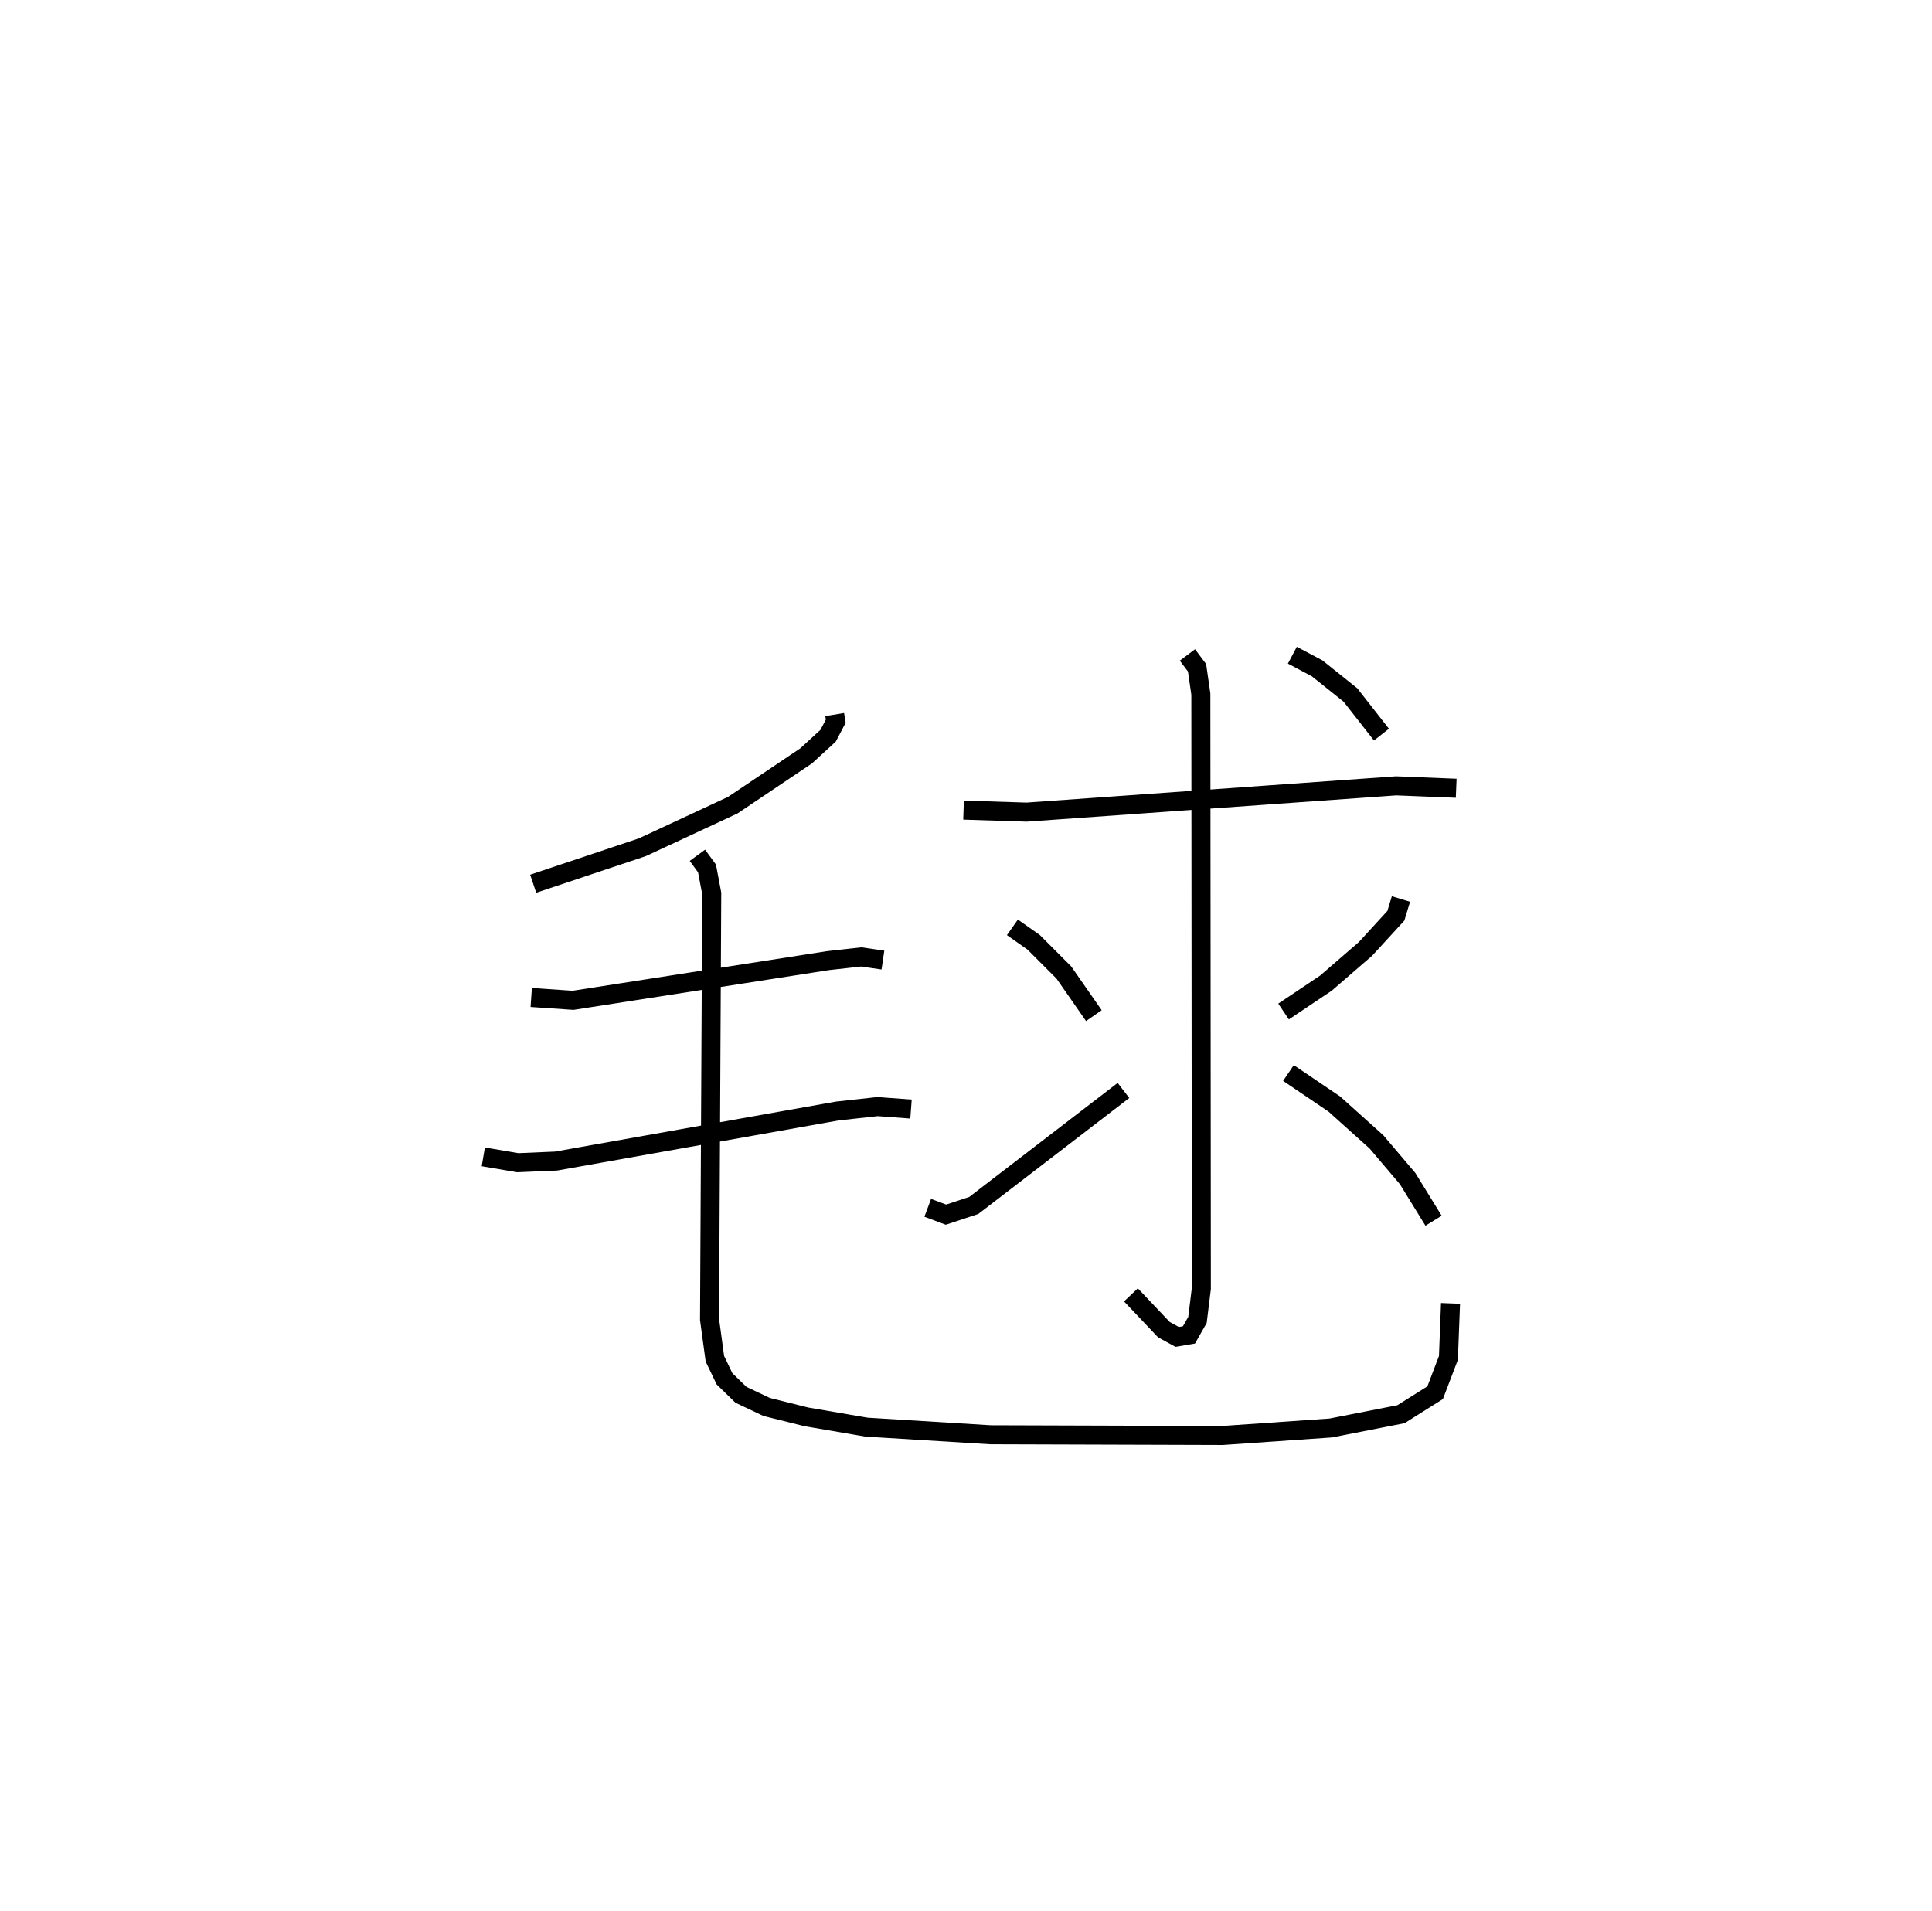 <?xml version="1.0" encoding="utf-8" ?>
<svg baseProfile="full" height="100.433" version="1.1" width="101.517" xmlns="http://www.w3.org/2000/svg" xmlns:ev="http://www.w3.org/2001/xml-events" xmlns:xlink="http://www.w3.org/1999/xlink"><defs /><rect fill="white" height="100.433" width="101.517" x="0" y="0" /><path d="M25,25 m0.0,0.0 m18.858,12.549 l0.057,0.346 -0.402,0.766 l-1.156,1.06 -3.856,2.591 l-4.749,2.21 -5.736,1.917 m-0.103,5.977 l2.197,0.15 13.399,-2.086 l1.75,-0.195 1.134,0.166 m-20.998,10.34 l1.811,0.308 2.01,-0.086 l14.772,-2.629 2.127,-0.234 l1.754,0.131 m-11.224,-13.337 l0.505,0.692 0.248,1.314 l-0.115,22.391 0.281,2.061 l0.505,1.053 0.866,0.842 l1.35,0.638 2.078,0.518 l3.166,0.542 6.516,0.401 l12.192,0.038 5.684,-0.394 l3.693,-0.725 1.796,-1.13 l0.697,-1.827 0.111,-2.866 m-25.589,-25.922 l3.312,0.106 19.416,-1.381 l3.159,0.127 m-14.123,-7.006 l0.506,0.675 0.199,1.382 l0.026,31.238 -0.203,1.65 l-0.448,0.788 -0.618,0.105 l-0.7,-0.383 -1.73,-1.827 m-6.228,-19.314 l1.117,0.787 1.587,1.588 l1.576,2.266 m-8.73,10.099 l0.959,0.358 1.46,-0.483 l7.866,-6.043 m14.581,-10.06 l-0.267,0.879 -1.593,1.739 l-2.081,1.801 -2.227,1.493 m0.256,3.23 l2.412,1.632 2.212,1.987 l1.635,1.925 1.367,2.219 m-7.42,-29.718 l1.302,0.691 1.748,1.398 l1.631,2.084 " fill="none" stroke="black" stroke-width="1" /></svg>